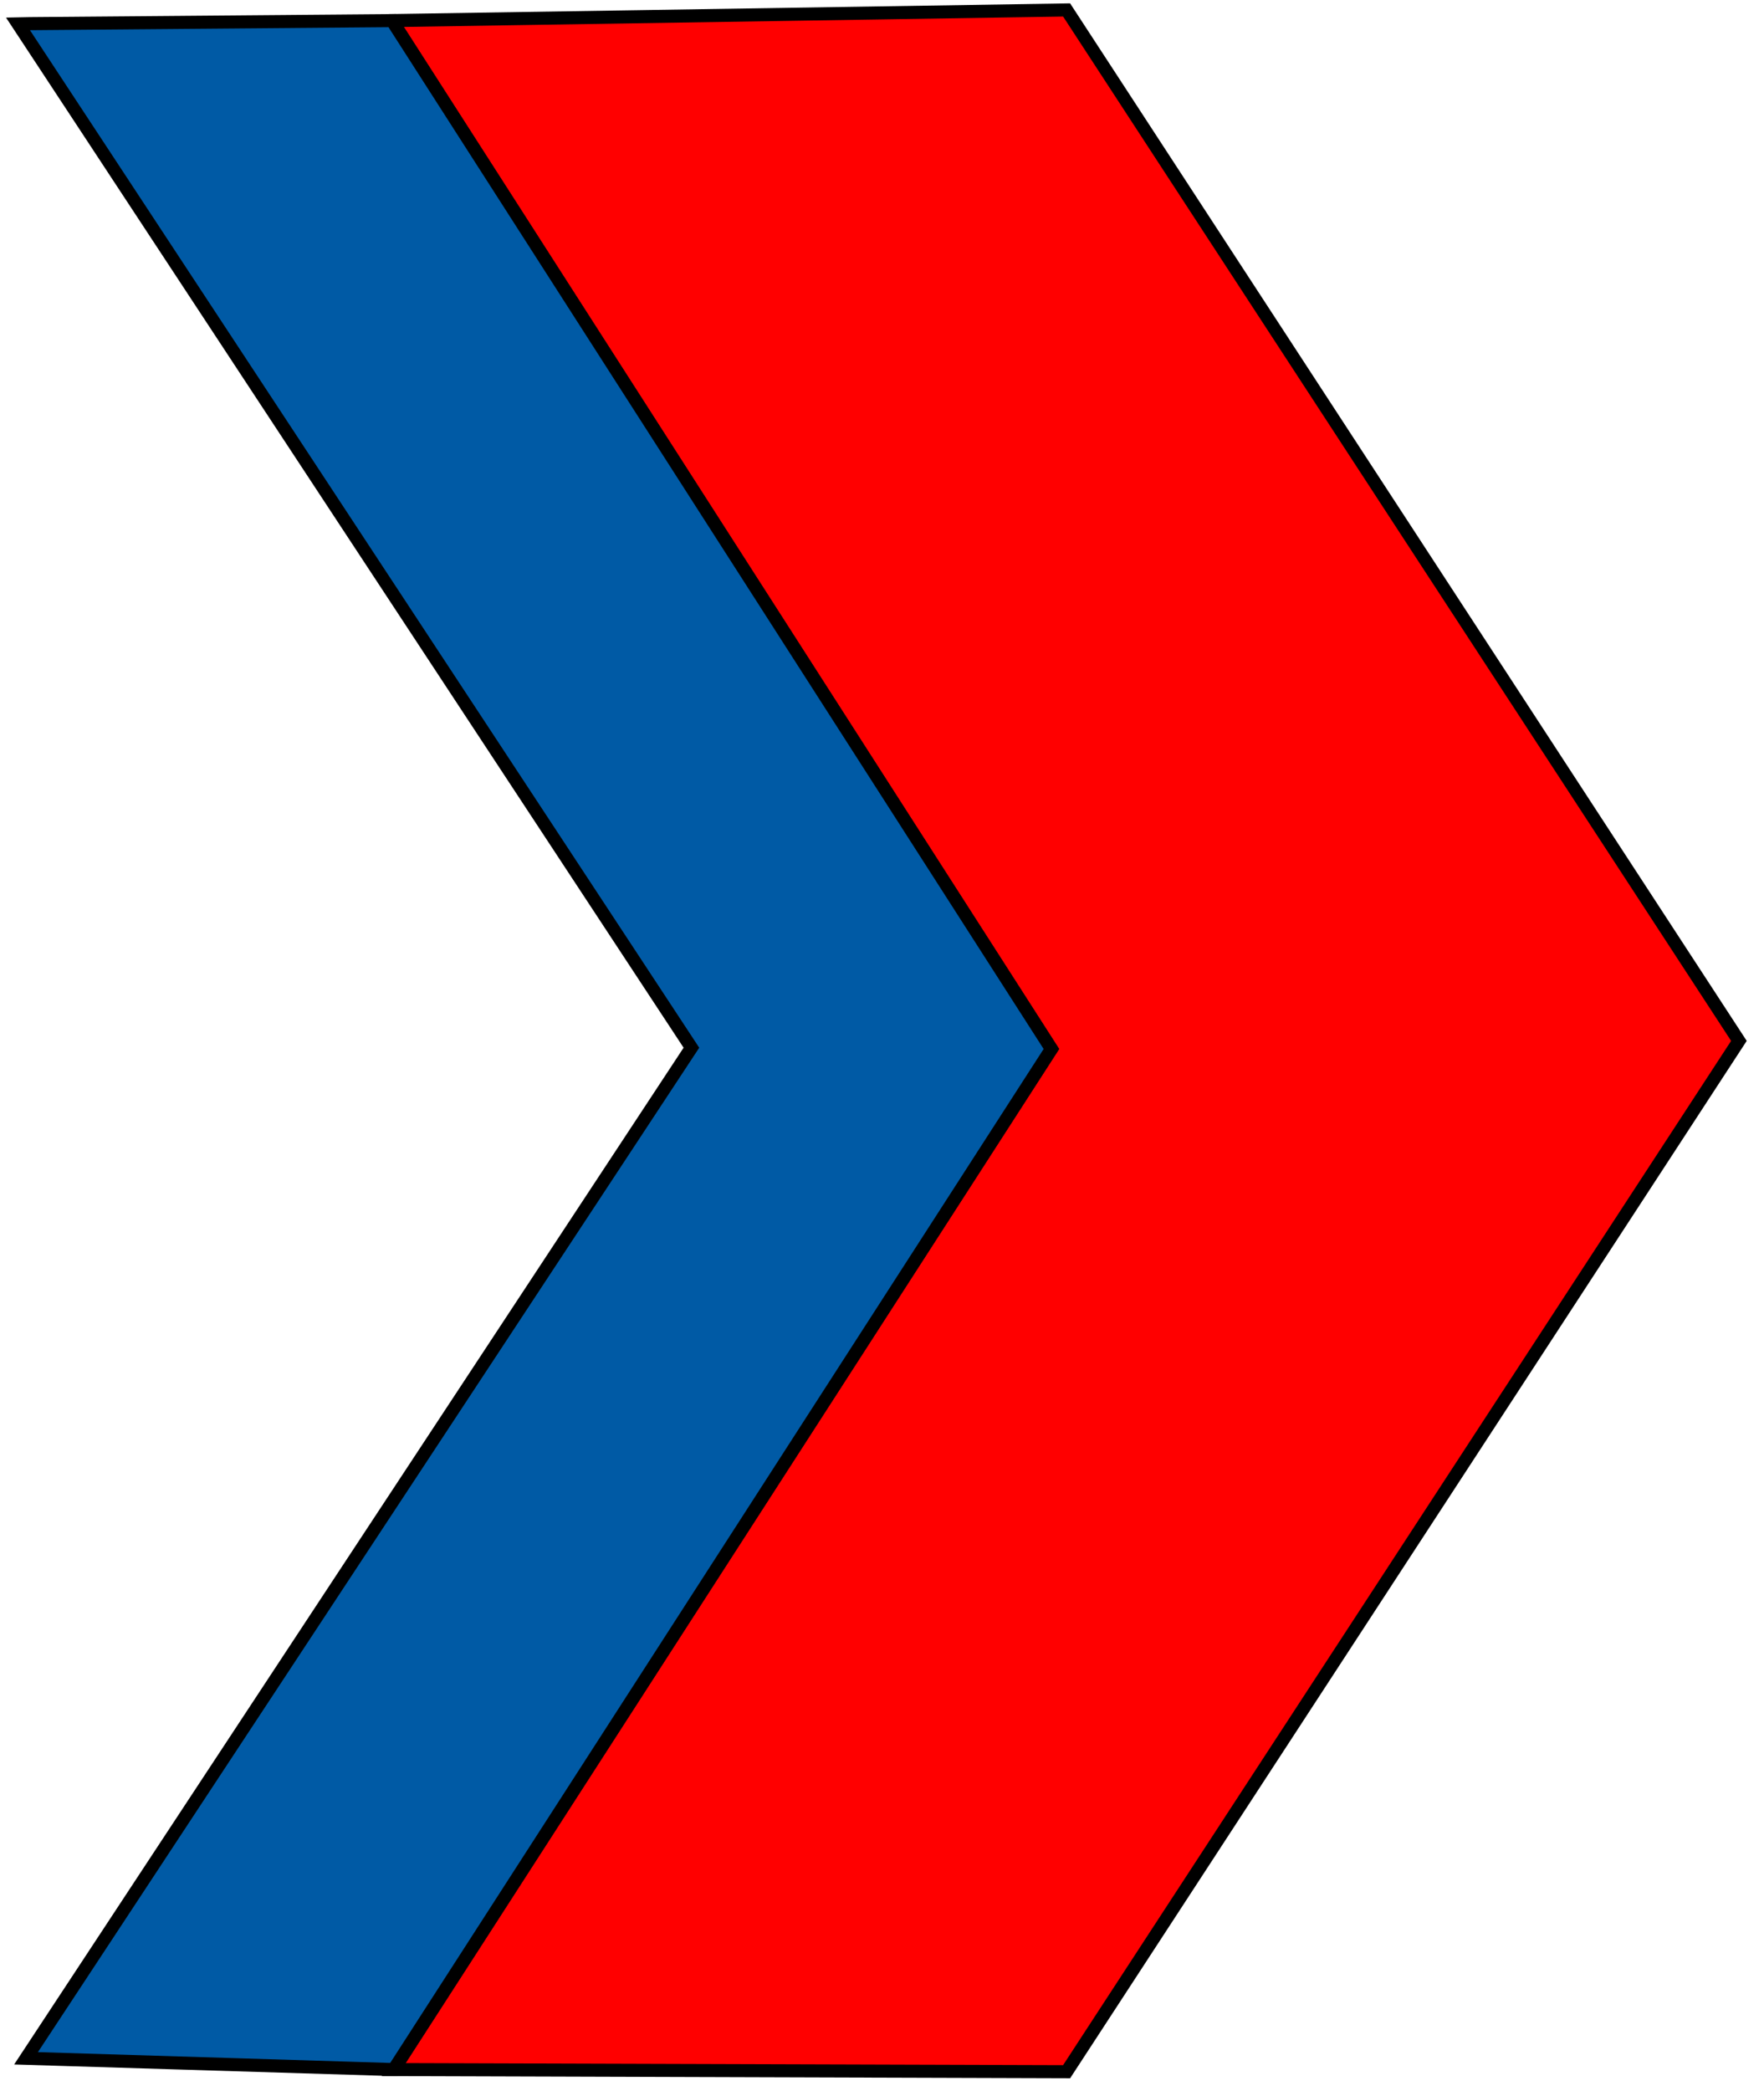 <svg width="135" height="160" xmlns="http://www.w3.org/2000/svg" clip-rule="evenodd" version="1.1" xml:space="preserve">

 <g>
  <title>Layer 1</title>
  <g stroke="null" id="Camada_x0020_1">
   <path stroke="null" id="svg_1" fill="red" d="m30.002,1.576c50.463,78.692 50.463,78.692 50.463,78.692c0,0 0,0 -50.335,78.095l51.499,0.162c51.451,-78.877 51.451,-78.877 51.451,-78.877c0,0 0,0 -51.451,-78.886l-51.626,0.813z" class="fil0"/>
   <path stroke="null" id="svg_2" fill="#005AA5" d="m30.129,158.363c0,0 50.335,-78.095 50.335,-78.095c0,0 0,0 -50.463,-78.692l-27.704,0.234l-0.92,0.018l51.537,78.343l-50.921,77.328l28.135,0.864z" class="fil1"/>
  </g>
 </g>
</svg>